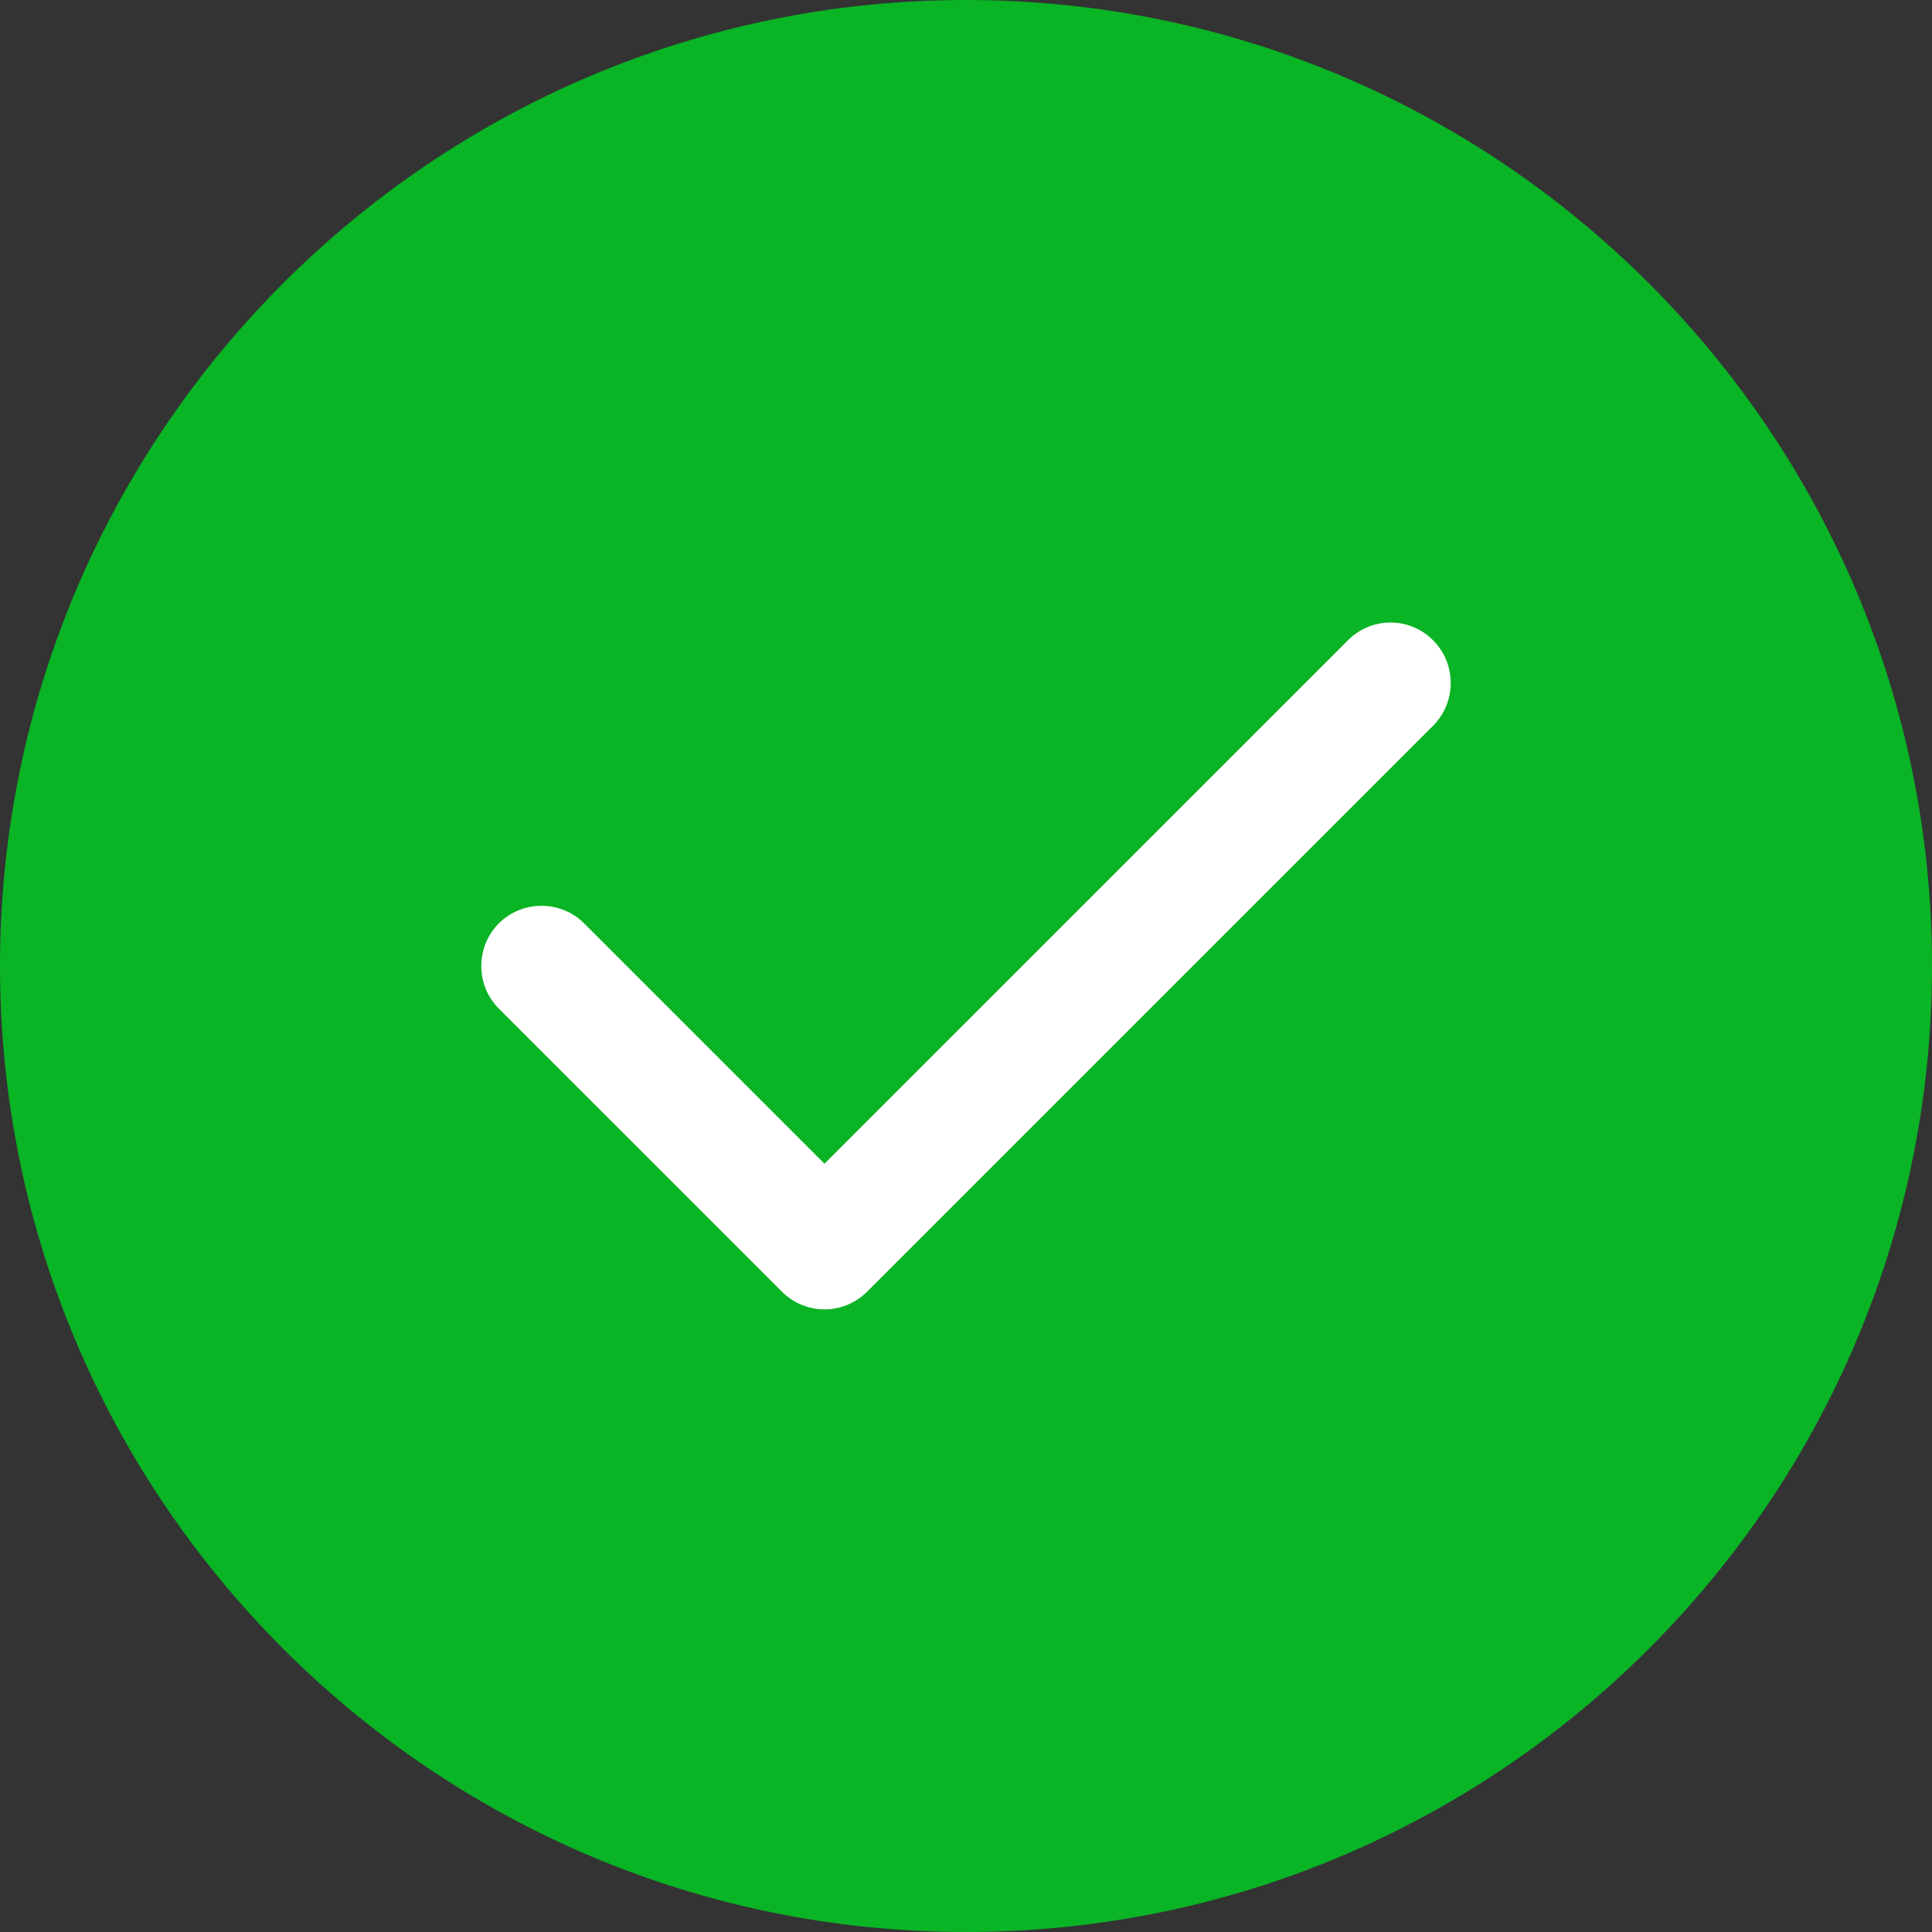 <svg width="56" height="56" viewBox="0 0 56 56" fill="none" xmlns="http://www.w3.org/2000/svg">
<rect x="0" y="0" width="56" height="56" fill="#333333" stroke="none"/>
<path fill-rule="evenodd" clip-rule="evenodd" d="M28 0C12.556 0 0 12.556 0 28C0 43.444 12.556 56 28 56C43.444 56 56 43.444 56 28C56 12.556 43.444 0 28 0Z" fill="#09B425"/>
<path fill-rule="evenodd" clip-rule="evenodd" d="M41.541 18.561C42.219 19.239 42.219 20.355 41.541 21.033L25.134 37.439C24.795 37.778 24.347 37.953 23.898 37.953C23.45 37.953 23.002 37.778 22.663 37.439L14.459 29.236C13.781 28.558 13.781 27.442 14.459 26.764C15.137 26.086 16.253 26.086 16.931 26.764L23.898 33.731L39.069 18.561C39.747 17.872 40.862 17.872 41.541 18.561Z" fill="white"/>
</svg>

